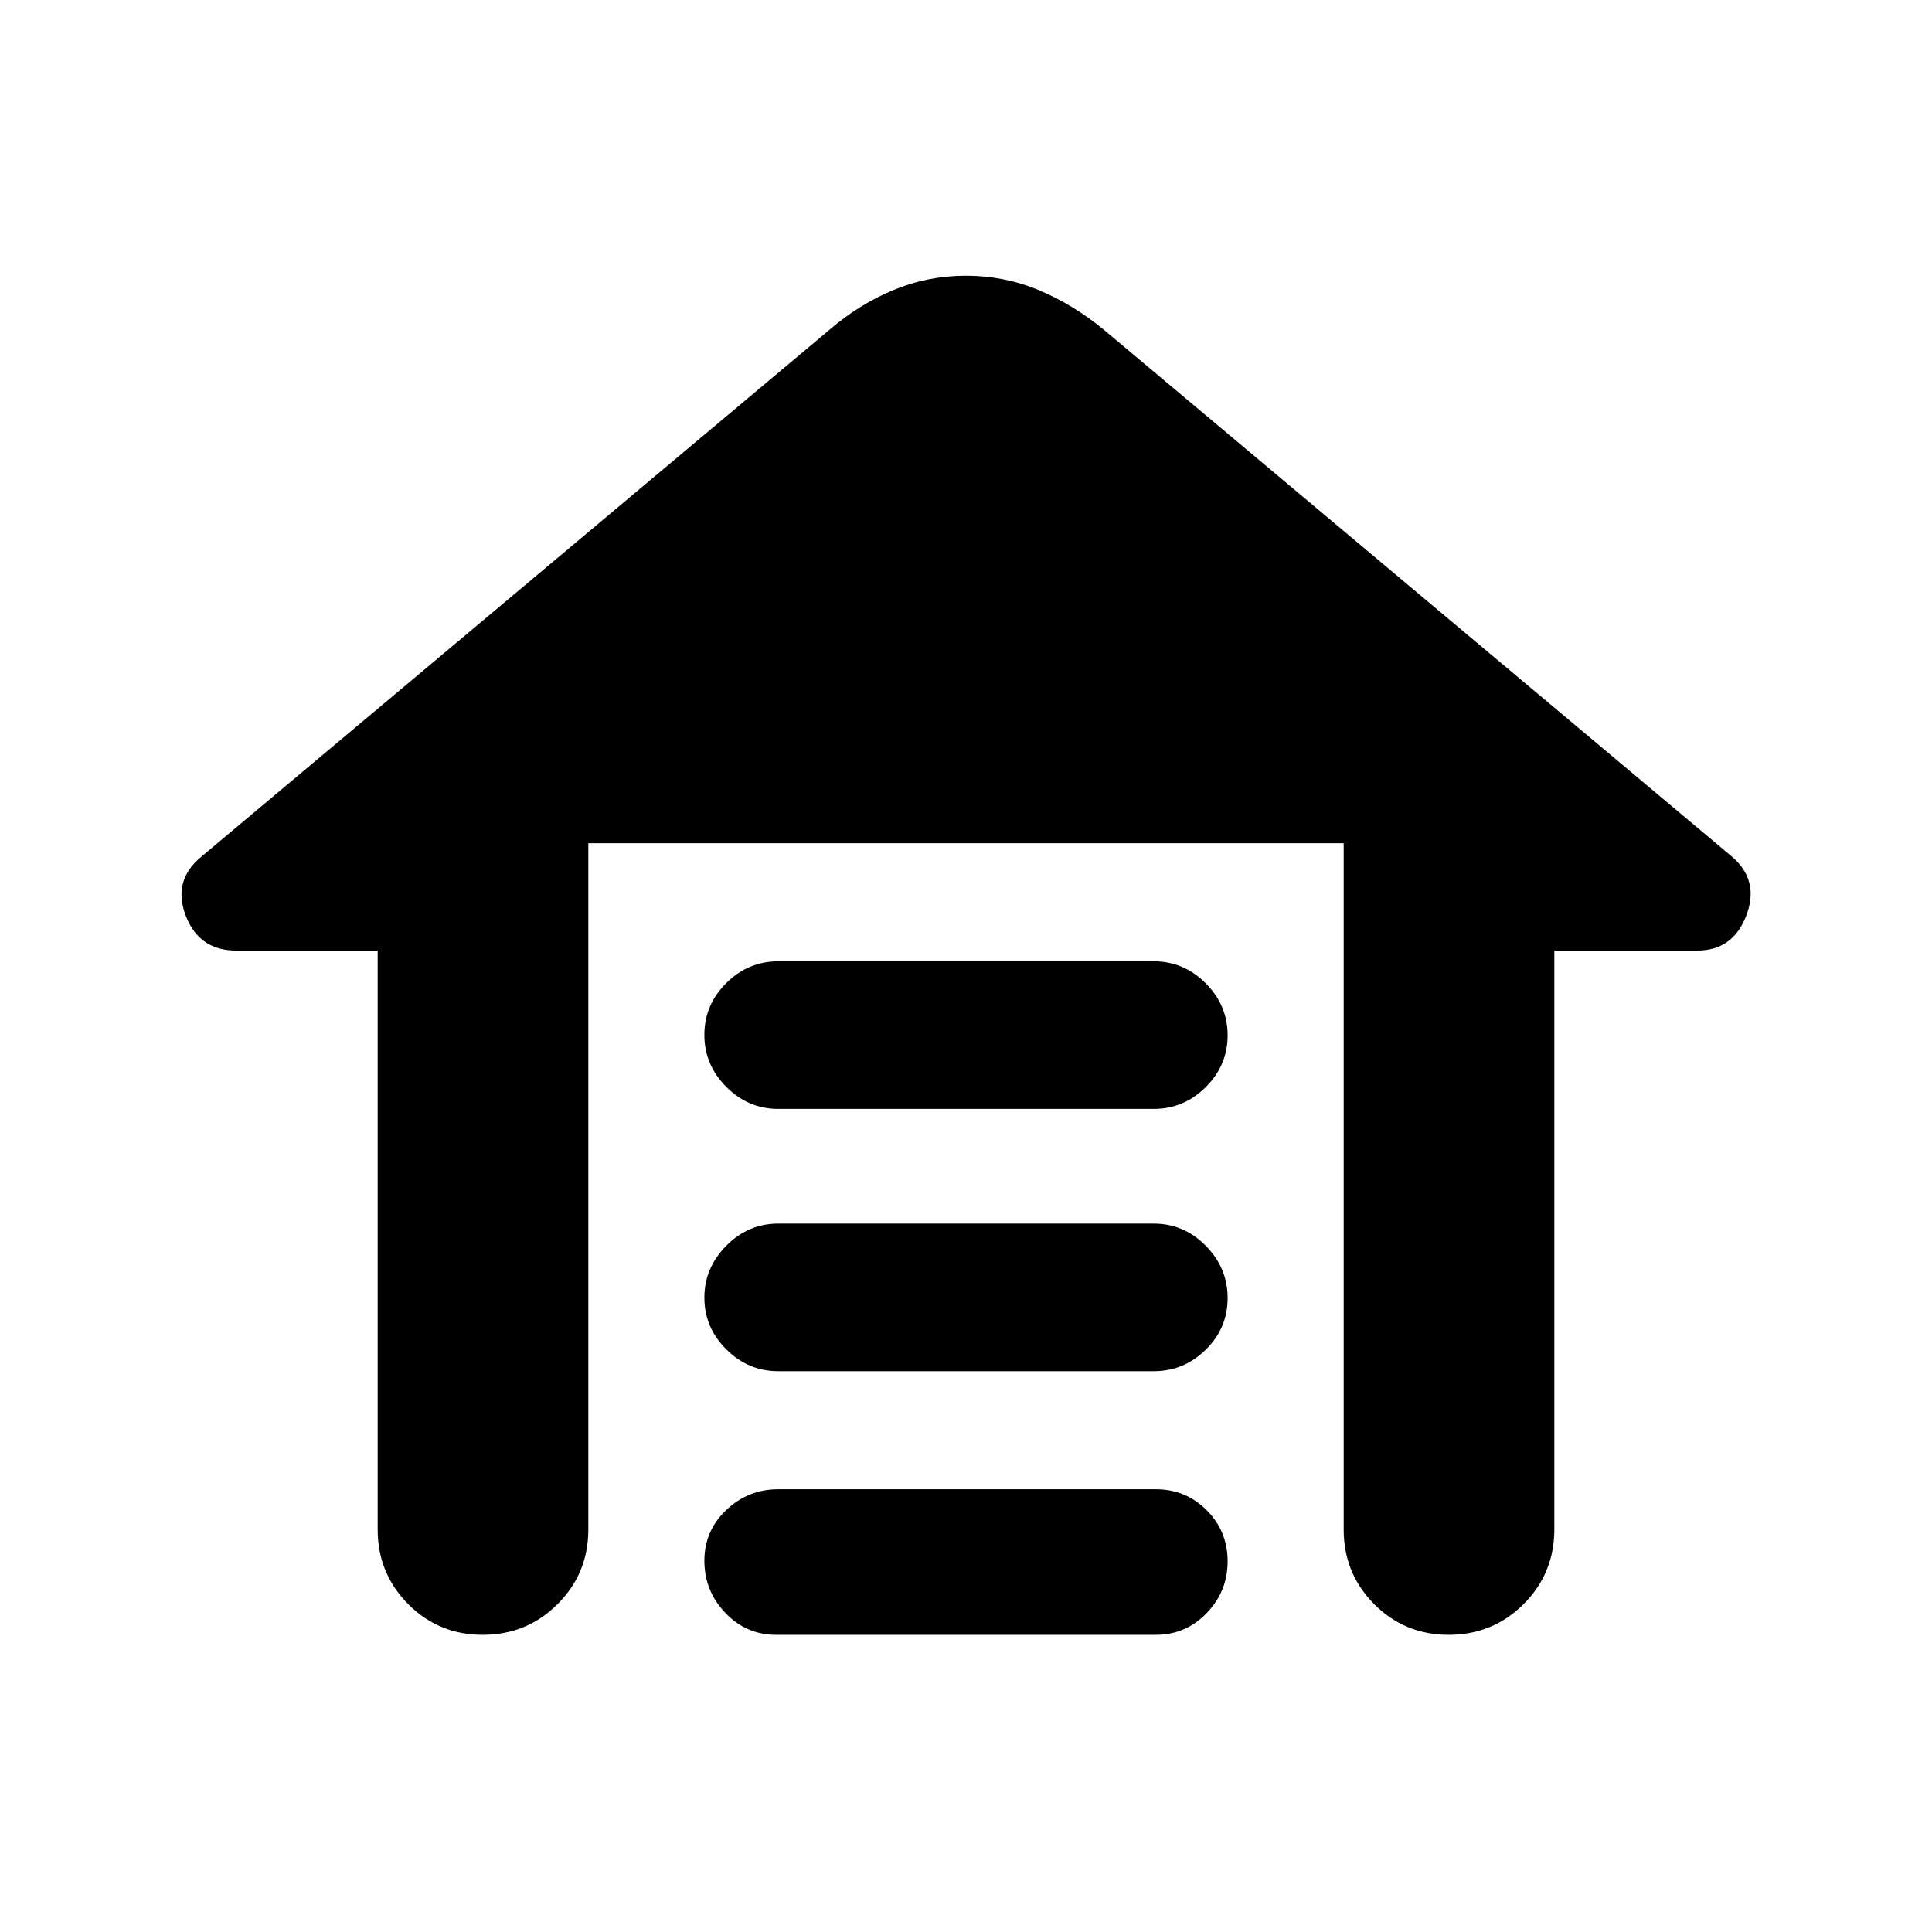 <svg xmlns="http://www.w3.org/2000/svg" height="40" viewBox="0 -960 960 960" width="40"><path d="M386.667-482.333h186.666q14.884 0 25.775 10.925Q610-460.483 610-445.55t-10.892 25.741Q588.217-409 573.333-409H386.667q-14.884 0-25.775-10.926Q350-430.851 350-445.784t10.892-25.741q10.891-10.808 25.775-10.808Zm0 130.333h186.666q14.884 0 25.775 10.983Q610-330.035 610-315.018q0 15.018-10.892 25.684-10.891 10.667-25.775 10.667H386.667q-14.884 0-25.775-10.848Q350-300.363 350-315.181 350-330 360.892-341q10.891-11 25.775-11Zm0 132h187.666q14.884 0 25.275 10.426Q610-199.149 610-184.216t-10.392 25.741q-10.391 10.808-25.275 10.808H385.667q-14.884 0-25.275-10.925Q350-169.517 350-184.45t10.892-25.241Q371.783-220 386.667-220Zm-199 20v-287.667h-70.334q-18.333 0-25-17.262-6.666-17.262 7.334-29.071L412-796q14.667-12.667 31.834-19.834Q461-823 480-823q19 0 36.166 7.166 17.167 7.167 32.5 19.834L861-534q13.333 11.809 6.667 29.071-6.667 17.262-24.334 17.262h-71V-200q0 21.833-15.283 37.083-15.284 15.25-37.167 15.25-21.883 0-37.049-15.25-15.167-15.25-15.167-37.083v-341.001H292.333V-200q0 21.833-15.284 37.083-15.283 15.25-37.166 15.25-21.883 0-37.05-15.25-15.166-15.25-15.166-37.083Z"/></svg>